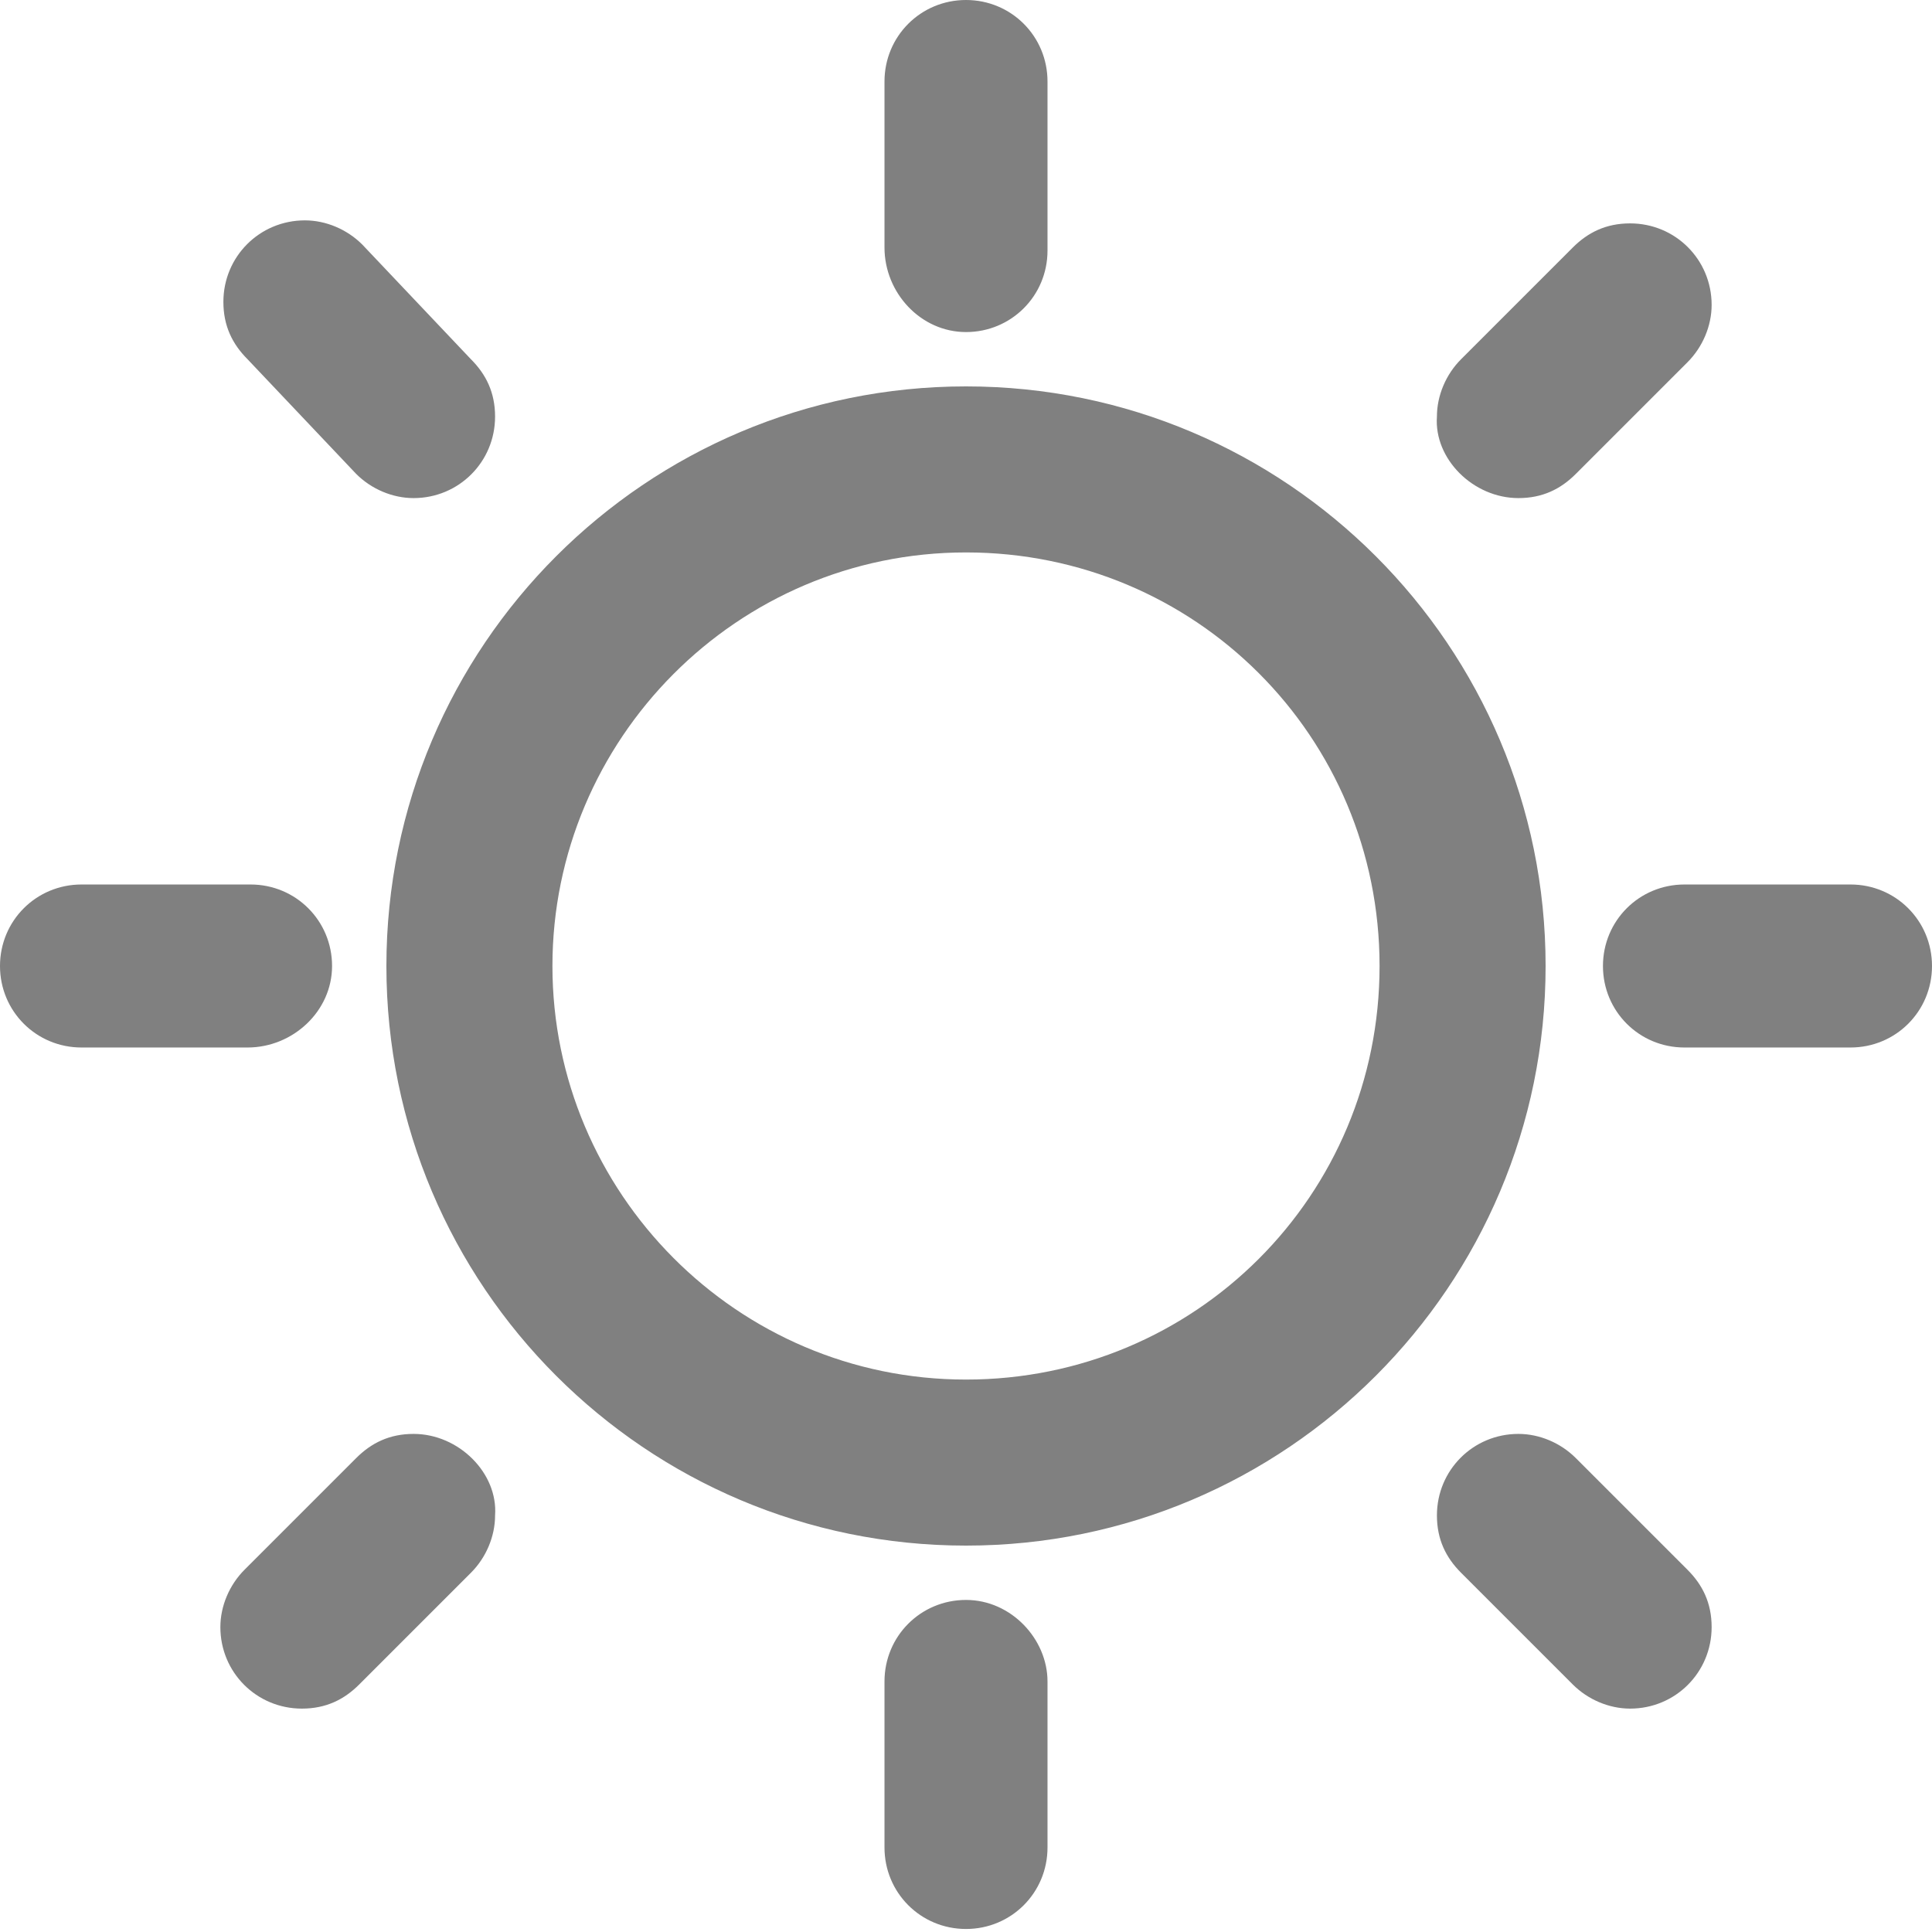<?xml version="1.0" encoding="utf-8"?>
<!-- Generator: Adobe Illustrator 25.2.1, SVG Export Plug-In . SVG Version: 6.00 Build 0)  -->
<svg version="1.1" id="Calque_1" xmlns="http://www.w3.org/2000/svg" xmlns:xlink="http://www.w3.org/1999/xlink" x="0px" y="0px"
	 viewBox="0 0 64 64" style="enable-background:new 0 0 64 64;" xml:space="preserve">
<style type="text/css">
	.st0{fill-rule:evenodd;clip-rule:evenodd;fill:#808080;}
</style>
<path class="st0" d="M11,32c0-1.5-1.2-2.7-2.7-2.7H2.7C1.2,29.3,0,30.5,0,32c0,1.5,1.2,2.7,2.7,2.7h5.5C9.7,34.7,11,33.5,11,32z
	 M13.7,47.5c-0.8,0-1.4,0.3-1.9,0.8L8.1,52c-0.5,0.5-0.8,1.2-0.8,1.9c0,1.5,1.2,2.7,2.7,2.7c0.8,0,1.4-0.3,1.9-0.8l3.7-3.7
	c0.5-0.5,0.8-1.2,0.8-1.9C16.5,48.8,15.2,47.5,13.7,47.5z M32,11c1.5,0,2.7-1.2,2.7-2.7V2.7C34.7,1.2,33.5,0,32,0
	c-1.5,0-2.7,1.2-2.7,2.7v5.5C29.3,9.7,30.5,11,32,11z M50.3,16.5c0.8,0,1.4-0.3,1.9-0.8l3.7-3.7c0.5-0.5,0.8-1.2,0.8-1.9
	c0-1.5-1.2-2.7-2.7-2.7c-0.8,0-1.4,0.3-1.9,0.8l-3.7,3.7c-0.5,0.5-0.8,1.2-0.8,1.9C47.5,15.2,48.8,16.5,50.3,16.5z M11.8,15.7
	c0.5,0.5,1.2,0.8,1.9,0.8c1.5,0,2.7-1.2,2.7-2.7c0-0.8-0.3-1.4-0.8-1.9L12,8.1c-0.5-0.5-1.2-0.8-1.9-0.8c-1.5,0-2.7,1.2-2.7,2.7
	c0,0.8,0.3,1.4,0.8,1.9L11.8,15.7z M61.3,29.3h-5.5c-1.5,0-2.7,1.2-2.7,2.7c0,1.5,1.2,2.7,2.7,2.7h5.5c1.5,0,2.7-1.2,2.7-2.7
	C64,30.5,62.8,29.3,61.3,29.3z M52.2,48.3c-0.5-0.5-1.2-0.8-1.9-0.8c-1.5,0-2.7,1.2-2.7,2.7c0,0.8,0.3,1.4,0.8,1.9l3.7,3.7
	c0.5,0.5,1.2,0.8,1.9,0.8c1.5,0,2.7-1.2,2.7-2.7c0-0.8-0.3-1.4-0.8-1.9L52.2,48.3z M32,53c-1.5,0-2.7,1.2-2.7,2.7v5.5
	c0,1.5,1.2,2.7,2.7,2.7c1.5,0,2.7-1.2,2.7-2.7v-5.5C34.7,54.3,33.5,53,32,53z M32,12.8c-10.6,0-19.2,8.6-19.2,19.2
	S21.4,51.2,32,51.2S51.2,42.6,51.2,32S42.6,12.8,32,12.8z M32,45.7c-7.6,0-13.7-6.2-13.7-13.7S24.4,18.3,32,18.3S45.7,24.4,45.7,32
	S39.6,45.7,32,45.7z"/>
</svg>

